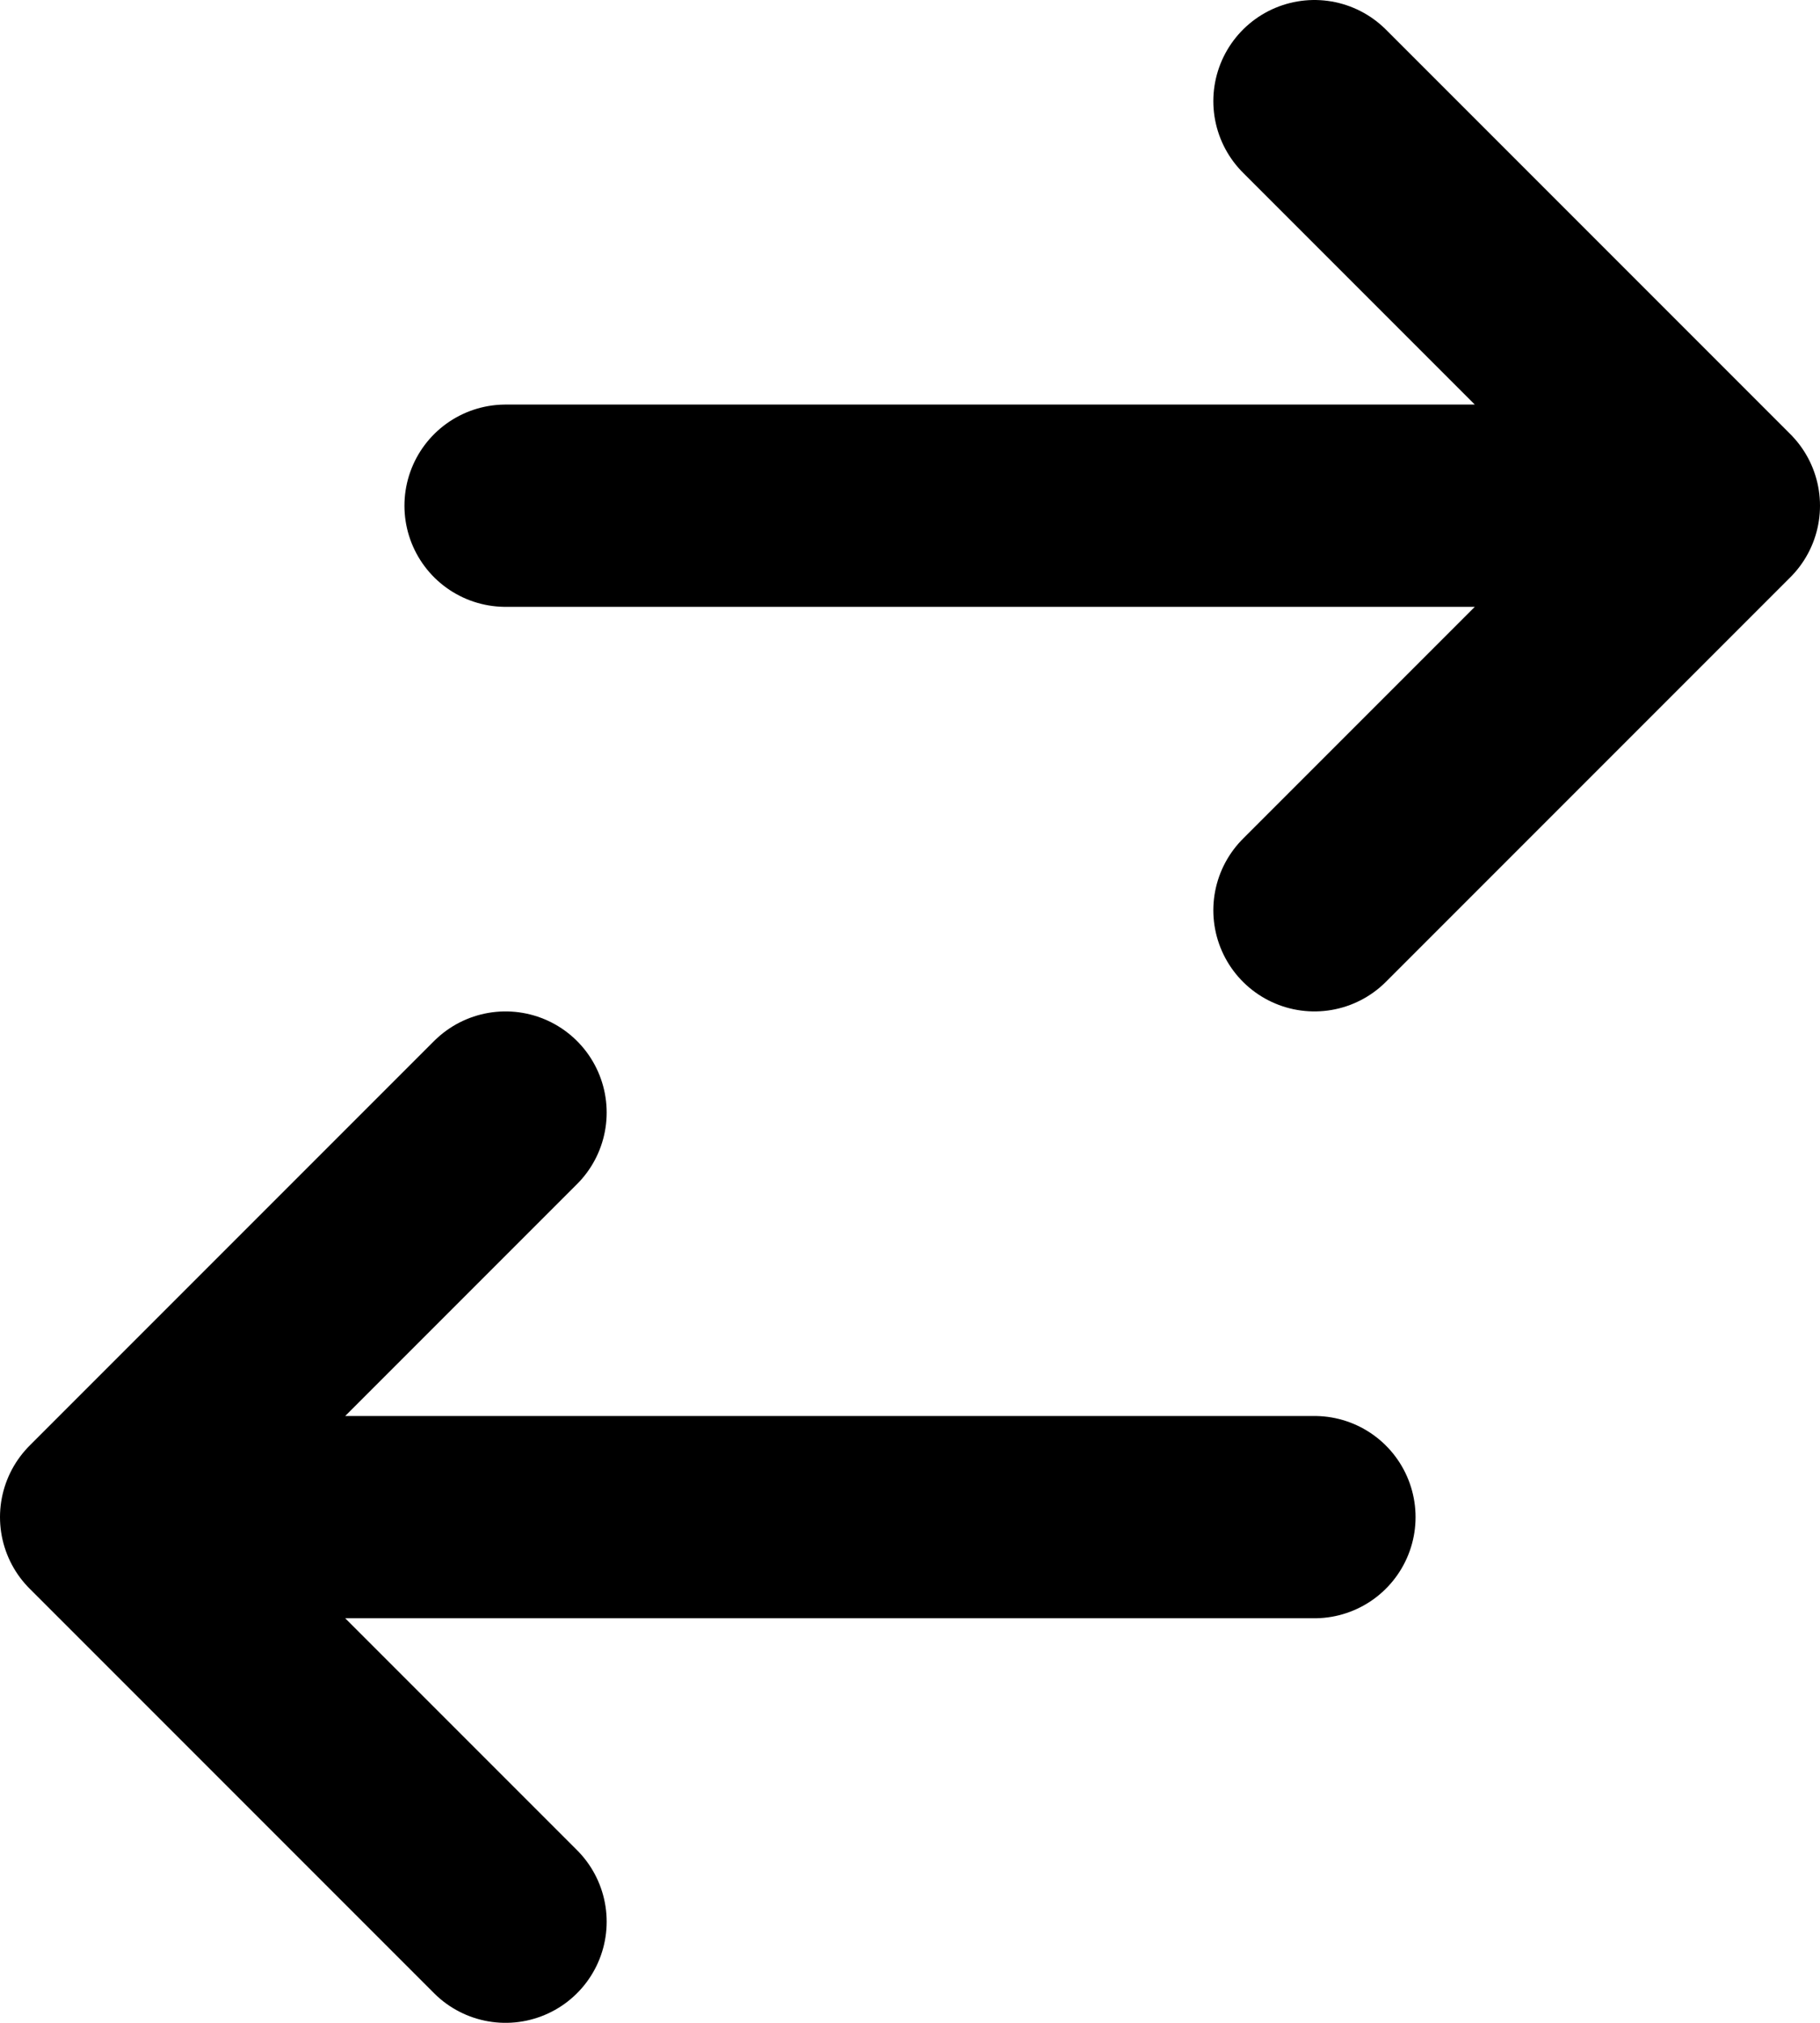 <svg width="18" height="20" viewBox="0 0 18 20" fill="none" xmlns="http://www.w3.org/2000/svg">
<path d="M1 15L5 11M5 5H17H5ZM17 5L13 1L17 5ZM17 5L13 9L17 5ZM13 15H1H13ZM1 15L5 19L1 15Z" stroke="#000" stroke-width="2" stroke-linecap="round" stroke-linejoin="round"/>
</svg>

